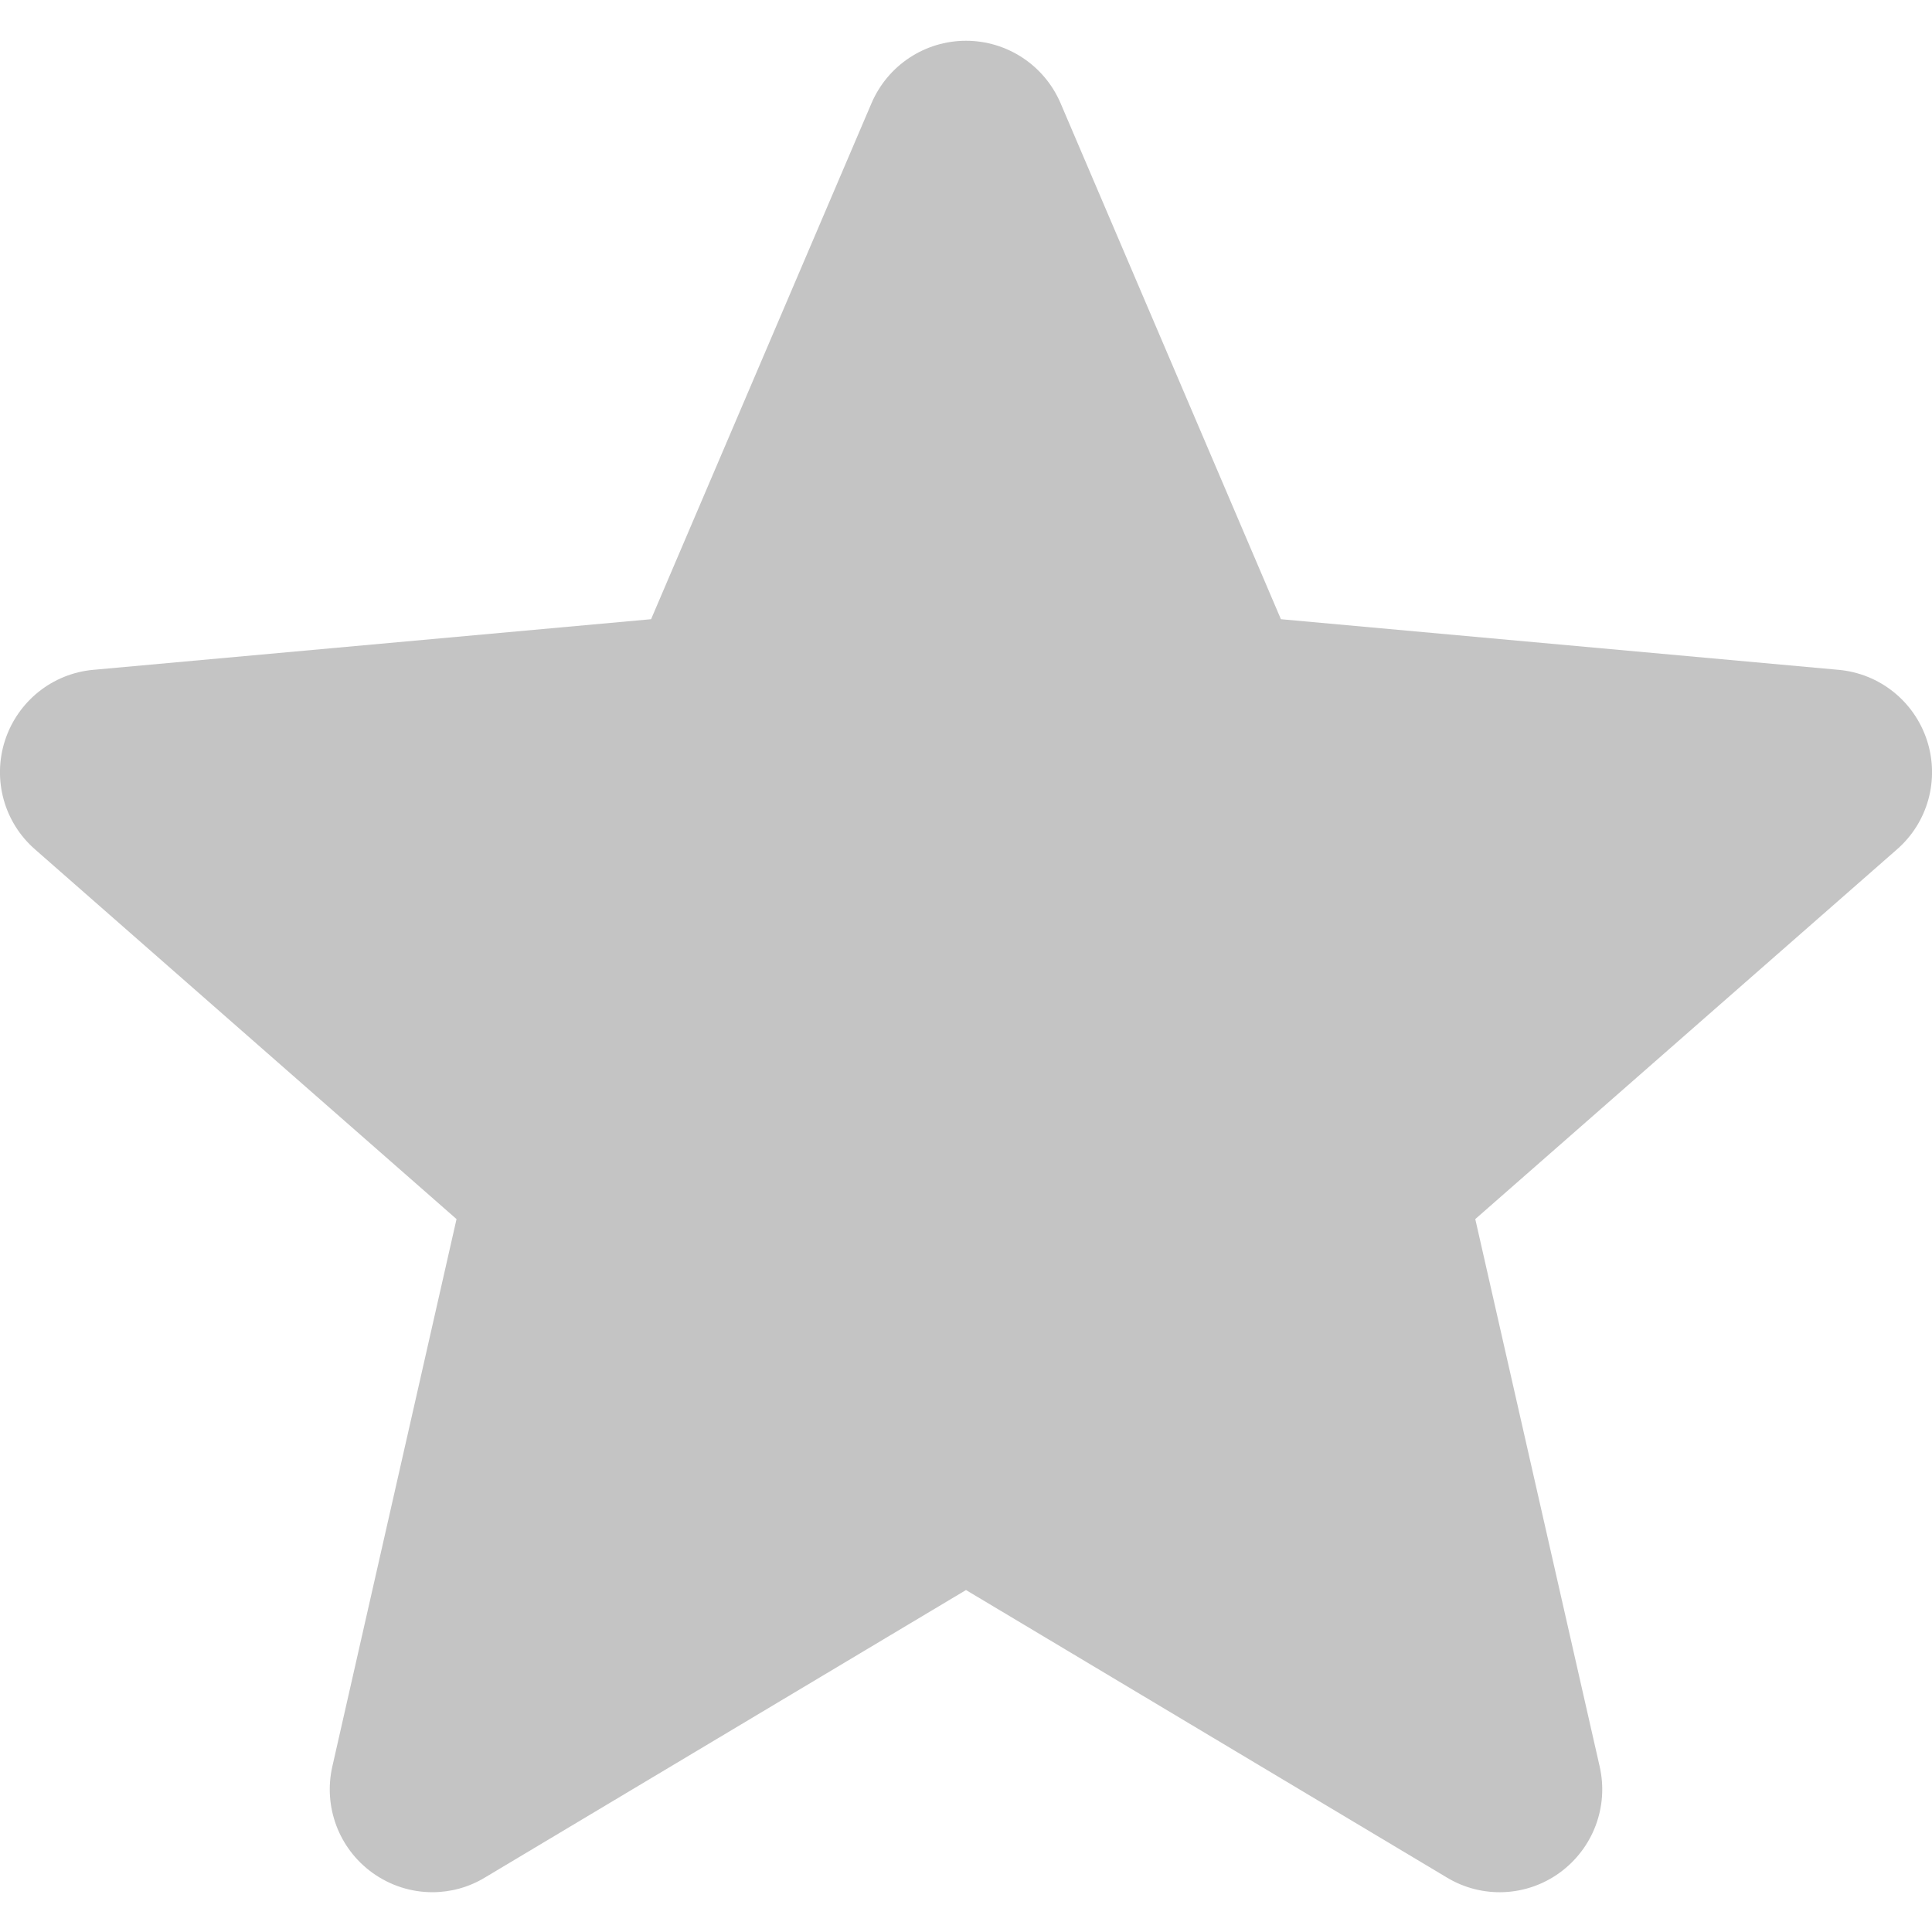 <svg width="10" height="10" viewBox="0 0 10 10" fill="none" xmlns="http://www.w3.org/2000/svg">
<path d="M9.974 3.832C9.908 3.63 9.729 3.486 9.516 3.467L6.63 3.205L5.489 0.533C5.405 0.338 5.213 0.211 5 0.211C4.787 0.211 4.595 0.338 4.511 0.534L3.37 3.205L0.483 3.467C0.271 3.486 0.092 3.63 0.026 3.832C-0.04 4.035 0.021 4.257 0.182 4.397L2.363 6.31L1.72 9.144C1.673 9.352 1.754 9.568 1.927 9.693C2.02 9.76 2.128 9.794 2.238 9.794C2.332 9.794 2.426 9.769 2.51 9.718L5 8.23L7.489 9.718C7.671 9.828 7.901 9.818 8.073 9.693C8.246 9.567 8.327 9.352 8.28 9.144L7.636 6.31L9.818 4.397C9.979 4.257 10.04 4.035 9.974 3.832Z" fill="#C4C4C4"/>
</svg>
